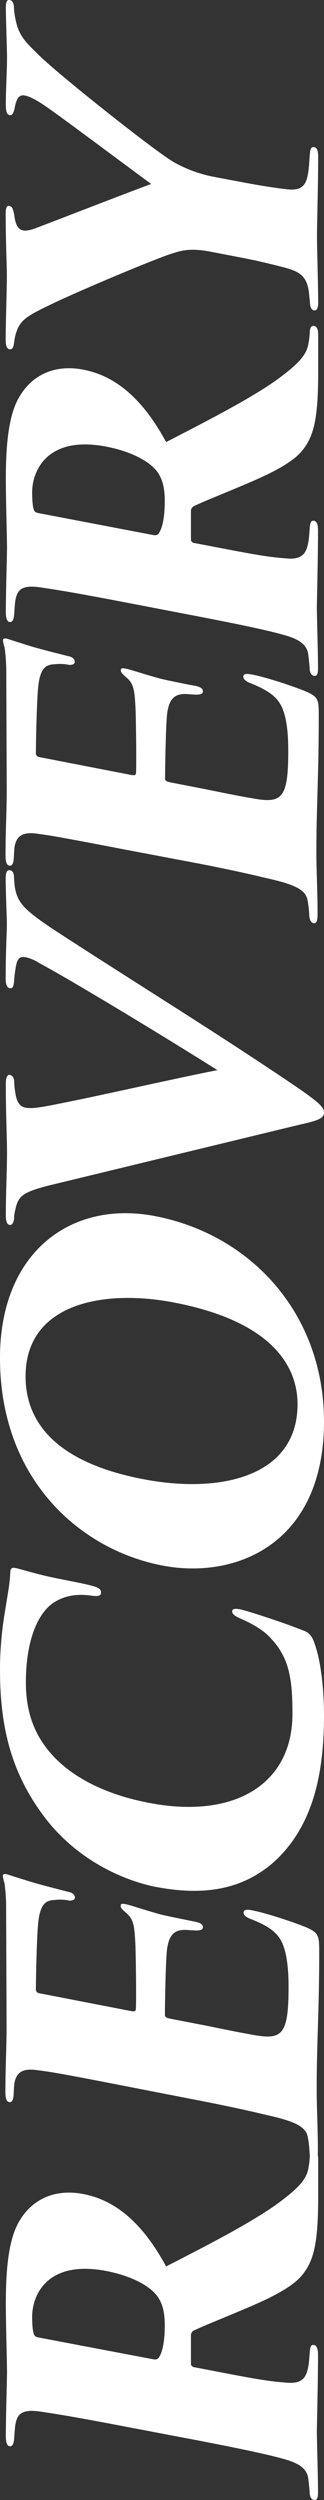 <?xml version="1.0" encoding="utf-8"?>
<!-- Generator: Adobe Illustrator 23.0.1, SVG Export Plug-In . SVG Version: 6.00 Build 0)  -->
<svg version="1.1" id="Layer_1" xmlns="http://www.w3.org/2000/svg" xmlns:xlink="http://www.w3.org/1999/xlink" x="0px" y="0px"
	 viewBox="0 0 216.7 1669.9" style="enable-background:new 0 0 216.7 1669.9;" xml:space="preserve">
<rect x="0" y="0" width="216.7" height="1669.9" fill="#333333" stroke="none"/>
<style type="text/css">
	.st0{fill:#FFFFFF;}
</style>
<title>Recovery_White</title>
<g>
	<g id="Layer_1-2">
		<path class="st0" d="M84,1620.9c-42.8-8.2-48.4-8.7-57.2-10.1c-11.3-1.6-14.9,1.1-16.3,7.6c-0.8,4.1-0.8,8.6-1.1,11.1
			c-0.3,3.3-1.4,4.8-3,4.5c-1.6-0.3-2.5-2.4-2.5-6.7c0-12.1,0.8-39,0.8-43c0-5.4-0.8-32.6-0.8-45.6c0-26.5,2.5-44.6,9.4-55.7
			c7.2-12.1,21.3-21.5,42.3-17.5c23.2,4.4,40.9,21.4,55.5,48.4c24.3-12.5,53.9-27.5,73.2-41c16.3-11.8,21-17.7,22.1-25.4
			c0.6-3,0.6-4.7,0.8-6.9c0-3.1,1.1-4.6,2.8-4.3c2.5,0.5,2.8,3.3,2.8,6.2v25.4c0,29-2.8,40.9-9.1,49.6c-5.3,8-17.1,14.8-34.5,22.4
			c-21,9-32.3,13.3-39.8,16.9c-1.1,0.7-1.7,1.8-1.7,3.1v18.6c-0.2,1.3,0.8,2.5,2.1,2.7c0,0,0.1,0,0.1,0l14.1,2.7
			c21.8,4.2,34.8,6.7,46.4,7.5c7.2,0.8,13.3,0,15.2-8.1c1.1-3.7,1.1-6.8,1.6-12.4c0.3-4.5,1.4-4.8,3-4.5c1.6,0.3,2.5,2.5,2.5,6.4
			c0,18.9-0.8,49.5-0.8,51.4c0,3.4,0.8,30.9,0.8,40.5c0,4.2-0.8,5.5-2.8,5.1s-2.8-2.5-2.8-5.6c-0.3-2.9-0.6-6.6-1.1-9.8
			c-1.4-5.9-6.4-9.1-15.8-11.8c-11.6-3.3-30.9-7.3-57.8-12.5L84,1620.9z M102.5,1575.9c2.2,0.4,3.3-0.2,4.1-1.7
			c2.8-4.8,3.6-13.1,3.6-21c0-7.6-1.1-13.5-4.4-18.6c-4.4-6.8-16.3-14.1-34.8-17.7c-39.2-7.5-49.5,15.9-49.5,30.6
			c0,4.5,0.3,9.4,1.1,11.5c0.5,1.2,0.8,1.8,3,2.3L102.5,1575.9z"/>
		<path class="st0" d="M83.7,1393.4c-45-8.8-50.6-9.6-59.4-10.7c-8-1-12.7,0.7-14.4,7.5c-0.6,2.5-0.6,6.5-0.8,9.3
			c-0.3,3.7-1.4,4.9-3,4.6c-1.6-0.3-2.5-2.2-2.5-6.8c0-16.4,0.8-30,0.8-42.6c0-6-0.3-76.5-0.3-81.1c0-5.3-0.4-10.5-1.1-15.7
			c-0.5-1.6-0.9-3.2-1.1-4.8c0-1.4,1.1-1.5,2.5-1.2s4.1,1.4,12.2,3.8c5.5,1.9,15.2,4.4,29.6,8.1c2.2,0.4,3.9,1.9,3.9,3.6
			c0,1.4-1.4,2.3-3.9,2.1c-3.2-0.7-6.4-0.8-9.7-0.4c-6.4,0.2-9.9,3.2-11.1,16.8c-0.8,9.3-1.4,34.2-1.4,42.8c0,1.7,0.8,2.5,2.8,2.8
			l60.8,11.8c1.9,0.4,3.3,0.4,3.3-1.7c0.3-8,0-31.3-0.3-41.7c-0.6-14.2-1.4-18.1-6.3-22.2c-2.5-2.2-3.6-3.3-3.6-4.7
			c0-1.7,1.7-1.4,3.3-1.1c2.8,0.5,12.7,3.9,23.5,6.9c6.4,1.5,19.9,4.2,22.9,4.8c3.6,0.7,5.3,1.9,5.3,3.6c0,2-1.9,2.2-4.4,2.3
			c-2.2-0.1-4.2-0.2-6.4-0.4c-8-0.4-12.7,2.7-13.5,16.6c-0.6,7.9-1.1,31.4-1.1,40.3c0,1.4,1.4,2,3.6,2.4l19.1,3.7
			c9.4,1.8,25.7,5.3,36.2,7.1c19.3,3.5,23.8,0.3,23.8-31.6c0-7.5-0.3-18.7-3.3-27.4s-9.1-13.3-21.8-18.3c-3.3-1.2-5-2.7-5-4.4
			c0-2.3,2.8-2.1,6.1-1.4c10.8,2.1,31.8,9.4,37,11.8c7.2,3.4,7.5,5.5,7.5,16.1c0,39.6-1.7,60.9-1.7,91c0,13.5,0.8,25.7,0.8,41.5
			c0,5.2-0.8,6.7-2.8,6.4c-1.4-0.3-2.8-2-2.8-6.3c-0.2-3-0.5-5.9-1.1-8.8c-1.1-8.3-11.6-11.5-29-15.4c-11-2.7-27.4-6.2-44.5-9.5
			L83.7,1393.4z"/>
		<path class="st0" d="M186.2,1240.9c-23.2,22.7-51.7,25.1-81.3,19.6c-18.8-3.5-53-16.3-76.5-48.6C8.2,1184.3,0,1155.2,0,1115.1
			c0-12.9,1.2-25.9,3.3-38.6c1.9-12.1,3.3-18.5,3.6-26.7c0.3-3,1.9-2.7,3.6-2.4c2.2,0.4,8.8,2.5,18.2,4.8c9.1,2.3,25.4,5,32.3,6.9
			c4.2,1.1,6.6,2.1,6.6,4.6c0,2.2-1.9,2.7-5.8,2.2c-6.1-0.9-17.1-1.8-27.1,5.4c-10.2,7.8-17.4,25.8-17.4,52.6
			c0,16.3,3.9,30.6,13.3,43.1c14.6,19.6,40.3,31.9,69.9,37.4c56.9,10.7,95.1-13.1,95.1-59.5c0-22.7-1.9-37.1-14.1-50.2
			c-4.1-4.7-10.2-8.8-18.5-12.6c-5.8-2.5-7.7-3.7-7.7-5.9c0-1.9,2.8-1.7,5-1.3c4.7,0.9,28.8,8.7,42,14c4.1,1.3,6.4,3.7,8,8.7
			c4.4,11.9,6.4,31,6.4,48.7C216.6,1182.2,210.5,1216.5,186.2,1240.9z"/>
		<path class="st0" d="M109.1,1045.8C53.8,1035.4,0,988.3,0,907c0-70.2,47-105.3,103.1-94.8c64.4,12.1,113.6,65,113.6,137.4
			C216.6,1031.1,158,1055,109.1,1045.8z M115.2,869.8c-45.9-8.6-98.1,0.7-98.1,49.6c0,25.4,14.1,56.5,79.6,68.8
			C149,998,199,985.5,199,938C199,920.9,191.5,884.1,115.2,869.8z"/>
		<path class="st0" d="M31.7,792.1c-17.1,4.5-19.6,7.1-21.5,16.1c-0.5,2-0.8,4.1-0.8,6.2c-0.6,2.9-1.7,4.1-3,3.8
			c-1.9-0.4-2.5-2.7-2.5-6.3c0-14.9,0.8-30.8,0.8-41.8c0-9.7-0.8-24.8-0.8-46.3c0-4.2,1.1-6.2,2.8-5.8s2.8,2.2,2.8,4.7
			c0.1,2.6,0.4,5.1,0.8,7.6c1.1,7.4,4.1,9.1,6.9,9.6c3.6,0.7,9.1,0,21-2.4c33.7-6.7,74.9-16.3,107.2-22.7
			c-25.4-16.1-93.1-57.5-119.1-71.5c-2.8-1.8-5.9-3.2-9.1-3.9c-3.6-0.7-5.5,0.6-6.4,5.4c-0.7,3.6-1.2,7.2-1.4,10.8
			c-0.3,3.5-1.1,4.8-2.8,4.5s-2.8-1.9-2.8-6.6c0-18.2,0.8-31.6,0.8-35.8s-0.8-22.3-0.8-30.8c0-4.1,0.8-5.9,2.8-5.6s2.8,1.9,2.8,5.5
			c0.3,3.4,0.3,7.8,2.5,12.6c2.8,6.3,8.6,11.3,24.9,22.1c23.8,15.5,46.2,29.7,81.2,52c39.2,25,64.4,41.7,78.8,51.5
			c16.3,11.1,19.9,14.5,19.9,18.1c0,3.9-3.9,5.4-16.6,8.2L31.7,792.1z"/>
		<path class="st0" d="M83.7,567.5c-45-8.7-50.5-9.5-59.3-10.7c-8-1-12.7,0.7-14.4,7.5c-0.6,2.5-0.6,6.5-0.8,9.3
			c-0.3,3.7-1.4,4.9-3,4.6s-2.5-2.2-2.5-6.8c0-16.3,0.8-29.9,0.8-42.4c0-6-0.3-76.1-0.3-80.7c0-5.2-0.4-10.5-1.1-15.7
			c-0.5-1.6-0.9-3.2-1.1-4.8c0-1.4,1.1-1.5,2.5-1.2s4.1,1.4,12.1,3.8c5.5,1.9,15.2,4.4,29.5,8c2.2,0.4,3.9,1.9,3.9,3.6
			c0,1.4-1.4,2.3-3.9,2.1c-3.2-0.7-6.4-0.8-9.7-0.4c-6.3,0.2-9.9,3.2-11,16.7c-0.8,9.3-1.4,34-1.4,42.6c0,1.7,0.8,2.4,2.8,2.8
			l60.7,11.8C89.6,518,91,518,91,516c0.3-7.9,0-31.2-0.3-41.5c-0.6-14.1-1.4-18-6.3-22.1c-2.5-2.2-3.6-3.3-3.6-4.7
			c0-1.7,1.7-1.4,3.3-1.1c2.8,0.5,12.7,3.9,23.5,6.8c6.3,1.5,19.9,4.2,22.9,4.7c3.6,0.7,5.2,1.9,5.2,3.6c0,2-1.9,2.2-4.4,2.3
			c-2.2-0.1-4.1-0.2-6.3-0.4c-8-0.4-12.7,2.7-13.5,16.5c-0.6,7.9-1.1,31.2-1.1,40.1c0,1.4,1.4,2,3.6,2.4l19,3.7
			c9.4,1.8,25.7,5.3,36.1,7c19.3,3.5,23.7,0.3,23.7-31.4c0-7.4-0.3-18.7-3.3-27.2s-9.1-13.2-21.8-18.3c-3.3-1.2-5-2.7-5-4.4
			c0-2.3,2.8-2,6.1-1.4c10.8,2.1,31.7,9.3,37,11.8c7.2,3.4,7.4,5.4,7.4,16c0,39.5-1.6,60.6-1.6,90.6c0,13.4,0.8,25.6,0.8,41.3
			c0,5.1-0.8,6.7-2.8,6.3c-1.4-0.3-2.8-2-2.8-6.3c-0.2-3-0.5-5.9-1.1-8.8c-1.1-8.2-11.6-11.4-29-15.3c-11-2.7-27.3-6.2-44.4-9.5
			L83.7,567.5z"/>
		<path class="st0" d="M84,402.4c-42.8-8.2-48.4-8.7-57.2-10.1c-11.3-1.6-14.9,1.1-16.3,7.6c-0.8,4.1-0.8,8.6-1.1,11.1
			c-0.3,3.3-1.4,4.8-3,4.5s-2.5-2.5-2.5-6.7c0-12.1,0.8-39,0.8-43c0-5.4-0.8-32.6-0.8-45.6c0-26.5,2.5-44.7,9.4-55.7
			c7.2-12.2,21.3-21.6,42.3-17.6c23.2,4.4,40.9,21.4,55.5,48.4c24.3-12.6,53.9-27.5,73.2-41c16.3-11.8,21-17.7,22.1-25.4
			c0.6-3,0.6-4.7,0.8-6.9c0-3.1,1.1-4.6,2.8-4.3c2.5,0.5,2.8,3.3,2.8,6.2v25.4c0,29-2.8,40.9-9.1,49.6c-5.3,8-17.1,14.8-34.5,22.4
			c-21,9-32.3,13.3-39.8,16.9c-1,0.7-1.7,1.8-1.7,3.1V360c-0.2,1.3,0.8,2.5,2.1,2.7c0,0,0.1,0,0.1,0l14.1,2.7
			c21.8,4.2,34.8,6.7,46.4,7.5c7.2,0.8,13.3,0,15.2-8.1c1.1-3.7,1.1-6.8,1.6-12.4c0.3-4.5,1.4-4.8,3-4.5s2.5,2.4,2.5,6.4
			c0,18.9-0.8,49.5-0.8,51.5c0,3.4,0.8,30.9,0.8,40.5c0,4.2-0.8,5.5-2.8,5.1s-2.8-2.5-2.8-5.6c-0.3-2.9-0.6-6.6-1.1-9.8
			c-1.4-5.9-6.4-9.1-15.8-11.8c-11.6-3.3-30.9-7.3-57.8-12.5L84,402.4z M102.5,357.4c2.2,0.4,3.3-0.2,4.1-1.8
			c2.8-4.8,3.6-13.1,3.6-21c0-7.6-1.1-13.5-4.4-18.6c-4.4-6.8-16.3-14.1-34.8-17.7c-39.2-7.5-49.5,15.9-49.5,30.6
			c0,4.5,0.3,9.4,1.1,11.5c0.5,1.2,0.8,1.8,3,2.3L102.5,357.4z"/>
		<path class="st0" d="M141.2,168.2c-14.9-2.9-20.4-0.8-29.6,2.3c-18.8,6.9-64.4,26.3-78.5,33.3c-16,7.7-19.6,10.2-22.4,18.7
			c-0.7,2.3-1.1,4.7-1.4,7.1c-0.3,2.8-1.4,4-3,3.7c-1.9-0.4-2.5-2.8-2.5-6.2c0-11.7,0.8-32.9,0.8-43.7c0-4.8-0.8-22.9-0.8-40.9
			c0-3.1,0.6-5.3,2.2-5c2.2,0.4,2.8,2,3.6,6.4c0.8,7.8,3.6,9.5,5.8,10c1.9,0.4,4.4,0,8-1.3c8-3,69.4-26.8,77.7-29.7
			C69.3,99.4,41.7,78.7,30.7,71.1c-5.8-4-10.5-6.6-14.1-7.3c-3-0.6-5.5,0.6-6.9,8.9c-0.6,2.4-1.4,4.6-3.3,4.2
			c-1.7-0.3-2.5-2.2-2.5-6.8c0-11.7,0.8-21.2,0.8-32c0-4-0.8-27.5-0.8-32.9c0-3.4,0.6-5.6,2.5-5.2c2.2,0.4,3,2.6,3,6.3
			c0.3,3.9,1.1,7.8,2.2,11.5c3,8.6,7.7,12.3,14.1,18.7c11.6,11.9,79.3,65.7,90.9,72c8.2,4.6,17,7.8,26.3,9.6l19.6,3.7
			c4.4,0.8,15.8,3,27.4,4.4c6.9,0.8,13.8,1.5,15.8-8.6c1.1-4.9,1.1-10.6,1.6-15.3c0.3-3.4,1.1-4.3,3-4c1.4,0.3,2.5,1.9,2.5,6.2
			c0,20.5-0.8,44-0.8,53.4c0,8.3,0.8,31.5,0.8,44.3c0,4-1.1,5.5-3,5.1c-1.4-0.3-2.5-2.2-2.5-5.6c-0.6-4.7-0.6-7.5-1.4-10.2
			c-1.9-7.8-6.9-10.4-14.9-12.6c-11.6-3.1-24-5.8-28.5-6.6L141.2,168.2z"/>
	</g>
</g>
</svg>
